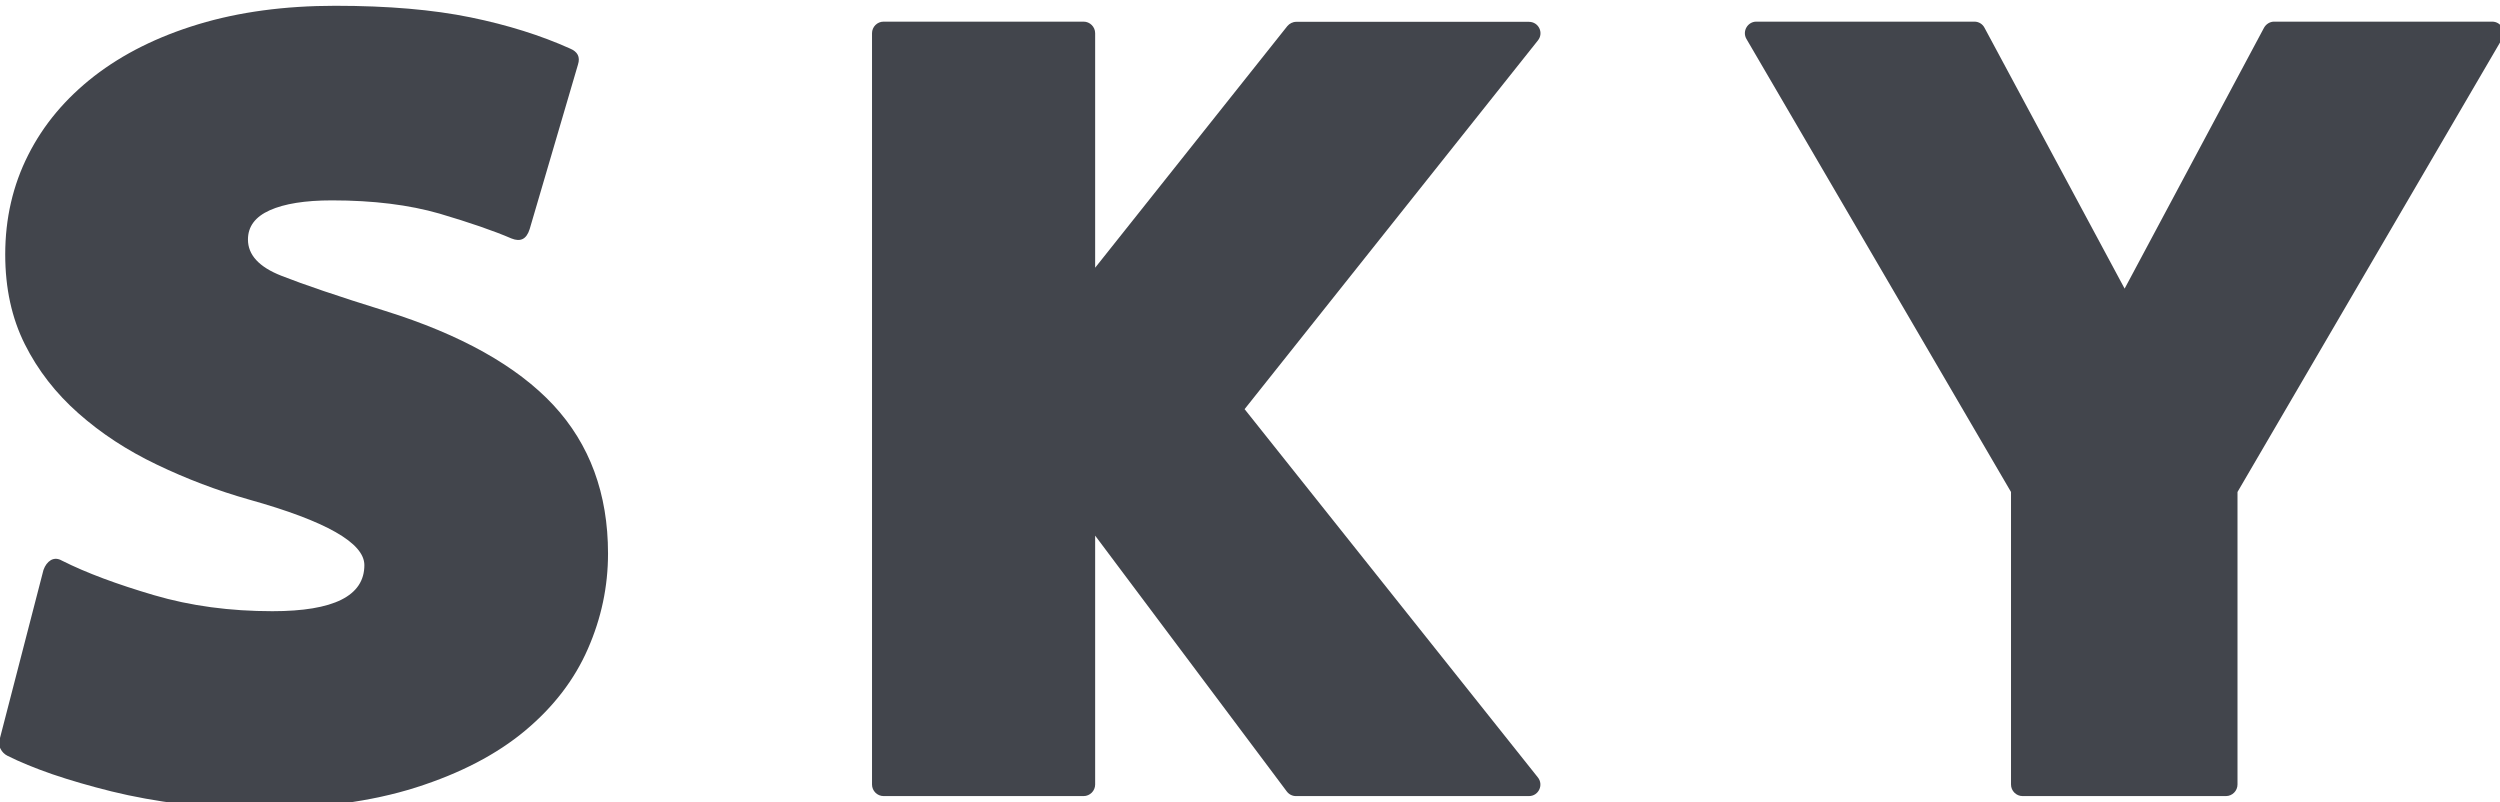 <svg width="134" height="43" viewBox="0 0 134 43" fill="none" xmlns="http://www.w3.org/2000/svg">
<g clip-path="url(#clip0_2_48)">
<path d="M2.33 30.55C2.42 30.3 2.55 30.13 2.73 30.02C2.92 29.92 3.11 29.93 3.32 30.05C4.63 30.71 6.28 31.32 8.25 31.9C10.22 32.48 12.34 32.76 14.6 32.76C17.89 32.76 19.53 31.94 19.53 30.29C19.53 29.1 17.47 27.93 13.36 26.78C11.63 26.29 9.98 25.66 8.4 24.9C6.81 24.14 5.42 23.23 4.2 22.15C2.99 21.08 2.03 19.85 1.33 18.45C0.63 17.05 0.28 15.45 0.28 13.64C0.28 11.71 0.69 9.93 1.51 8.31C2.33 6.68 3.51 5.28 5.05 4.08C6.59 2.89 8.45 1.96 10.63 1.3C12.81 0.64 15.26 0.31 17.97 0.31C20.81 0.31 23.22 0.52 25.22 0.93C27.22 1.34 28.99 1.9 30.55 2.6C30.96 2.77 31.11 3.05 30.98 3.46L28.39 12.28C28.22 12.82 27.9 12.98 27.41 12.78C26.46 12.37 25.18 11.93 23.56 11.45C21.93 10.98 20.01 10.74 17.79 10.74C16.35 10.74 15.24 10.92 14.46 11.27C13.68 11.62 13.29 12.14 13.29 12.84C13.29 13.66 13.88 14.31 15.08 14.78C16.27 15.25 18.12 15.88 20.63 16.66C24.7 17.93 27.71 19.62 29.66 21.71C31.61 23.81 32.59 26.46 32.59 29.67C32.59 31.44 32.23 33.14 31.51 34.78C30.79 36.43 29.67 37.89 28.15 39.16C26.63 40.43 24.68 41.45 22.29 42.21C19.9 42.97 17.05 43.35 13.72 43.35C12.36 43.35 11.03 43.27 9.71 43.1C8.4 42.93 7.15 42.71 5.98 42.42C4.81 42.13 3.75 41.82 2.81 41.5C1.86 41.17 1.06 40.84 0.4 40.51C0.24 40.43 0.11 40.3 0.03 40.14C-0.06 39.98 -0.08 39.83 -0.04 39.71L2.33 30.55Z" fill="#42454C"/>
<path d="M81.95 1.17H69.48C69.29 1.17 69.12 1.26 69 1.4L58.7 14.35V1.78C58.7 1.44 58.42 1.16 58.08 1.16H47.36C47.02 1.16 46.74 1.44 46.74 1.78V42.05C46.74 42.39 47.02 42.67 47.36 42.67H58.08C58.42 42.67 58.7 42.39 58.7 42.05V28.71L68.97 42.42C69.09 42.58 69.27 42.67 69.46 42.67H81.95C82.47 42.67 82.75 42.07 82.43 41.67L66.71 21.93L82.43 2.17C82.76 1.76 82.47 1.17 81.95 1.17Z" fill="#42454C"/>
<path d="M113.88 15.47L121.35 1.49C121.46 1.29 121.67 1.16 121.89 1.16H133.58C134.06 1.16 134.35 1.68 134.11 2.09L119.93 26.37V42.05C119.93 42.39 119.65 42.67 119.31 42.67H113.86H108.41C108.07 42.67 107.79 42.39 107.79 42.05V26.37L93.61 2.09C93.37 1.68 93.67 1.16 94.14 1.16H105.83C106.06 1.16 106.27 1.29 106.37 1.49L113.88 15.47Z" fill="#42454C"/>
</g>
<defs>
<clipPath id="clip0_2_48">
<rect width="134" height="43" fill="white"/>
</clipPath>
</defs>
</svg>
